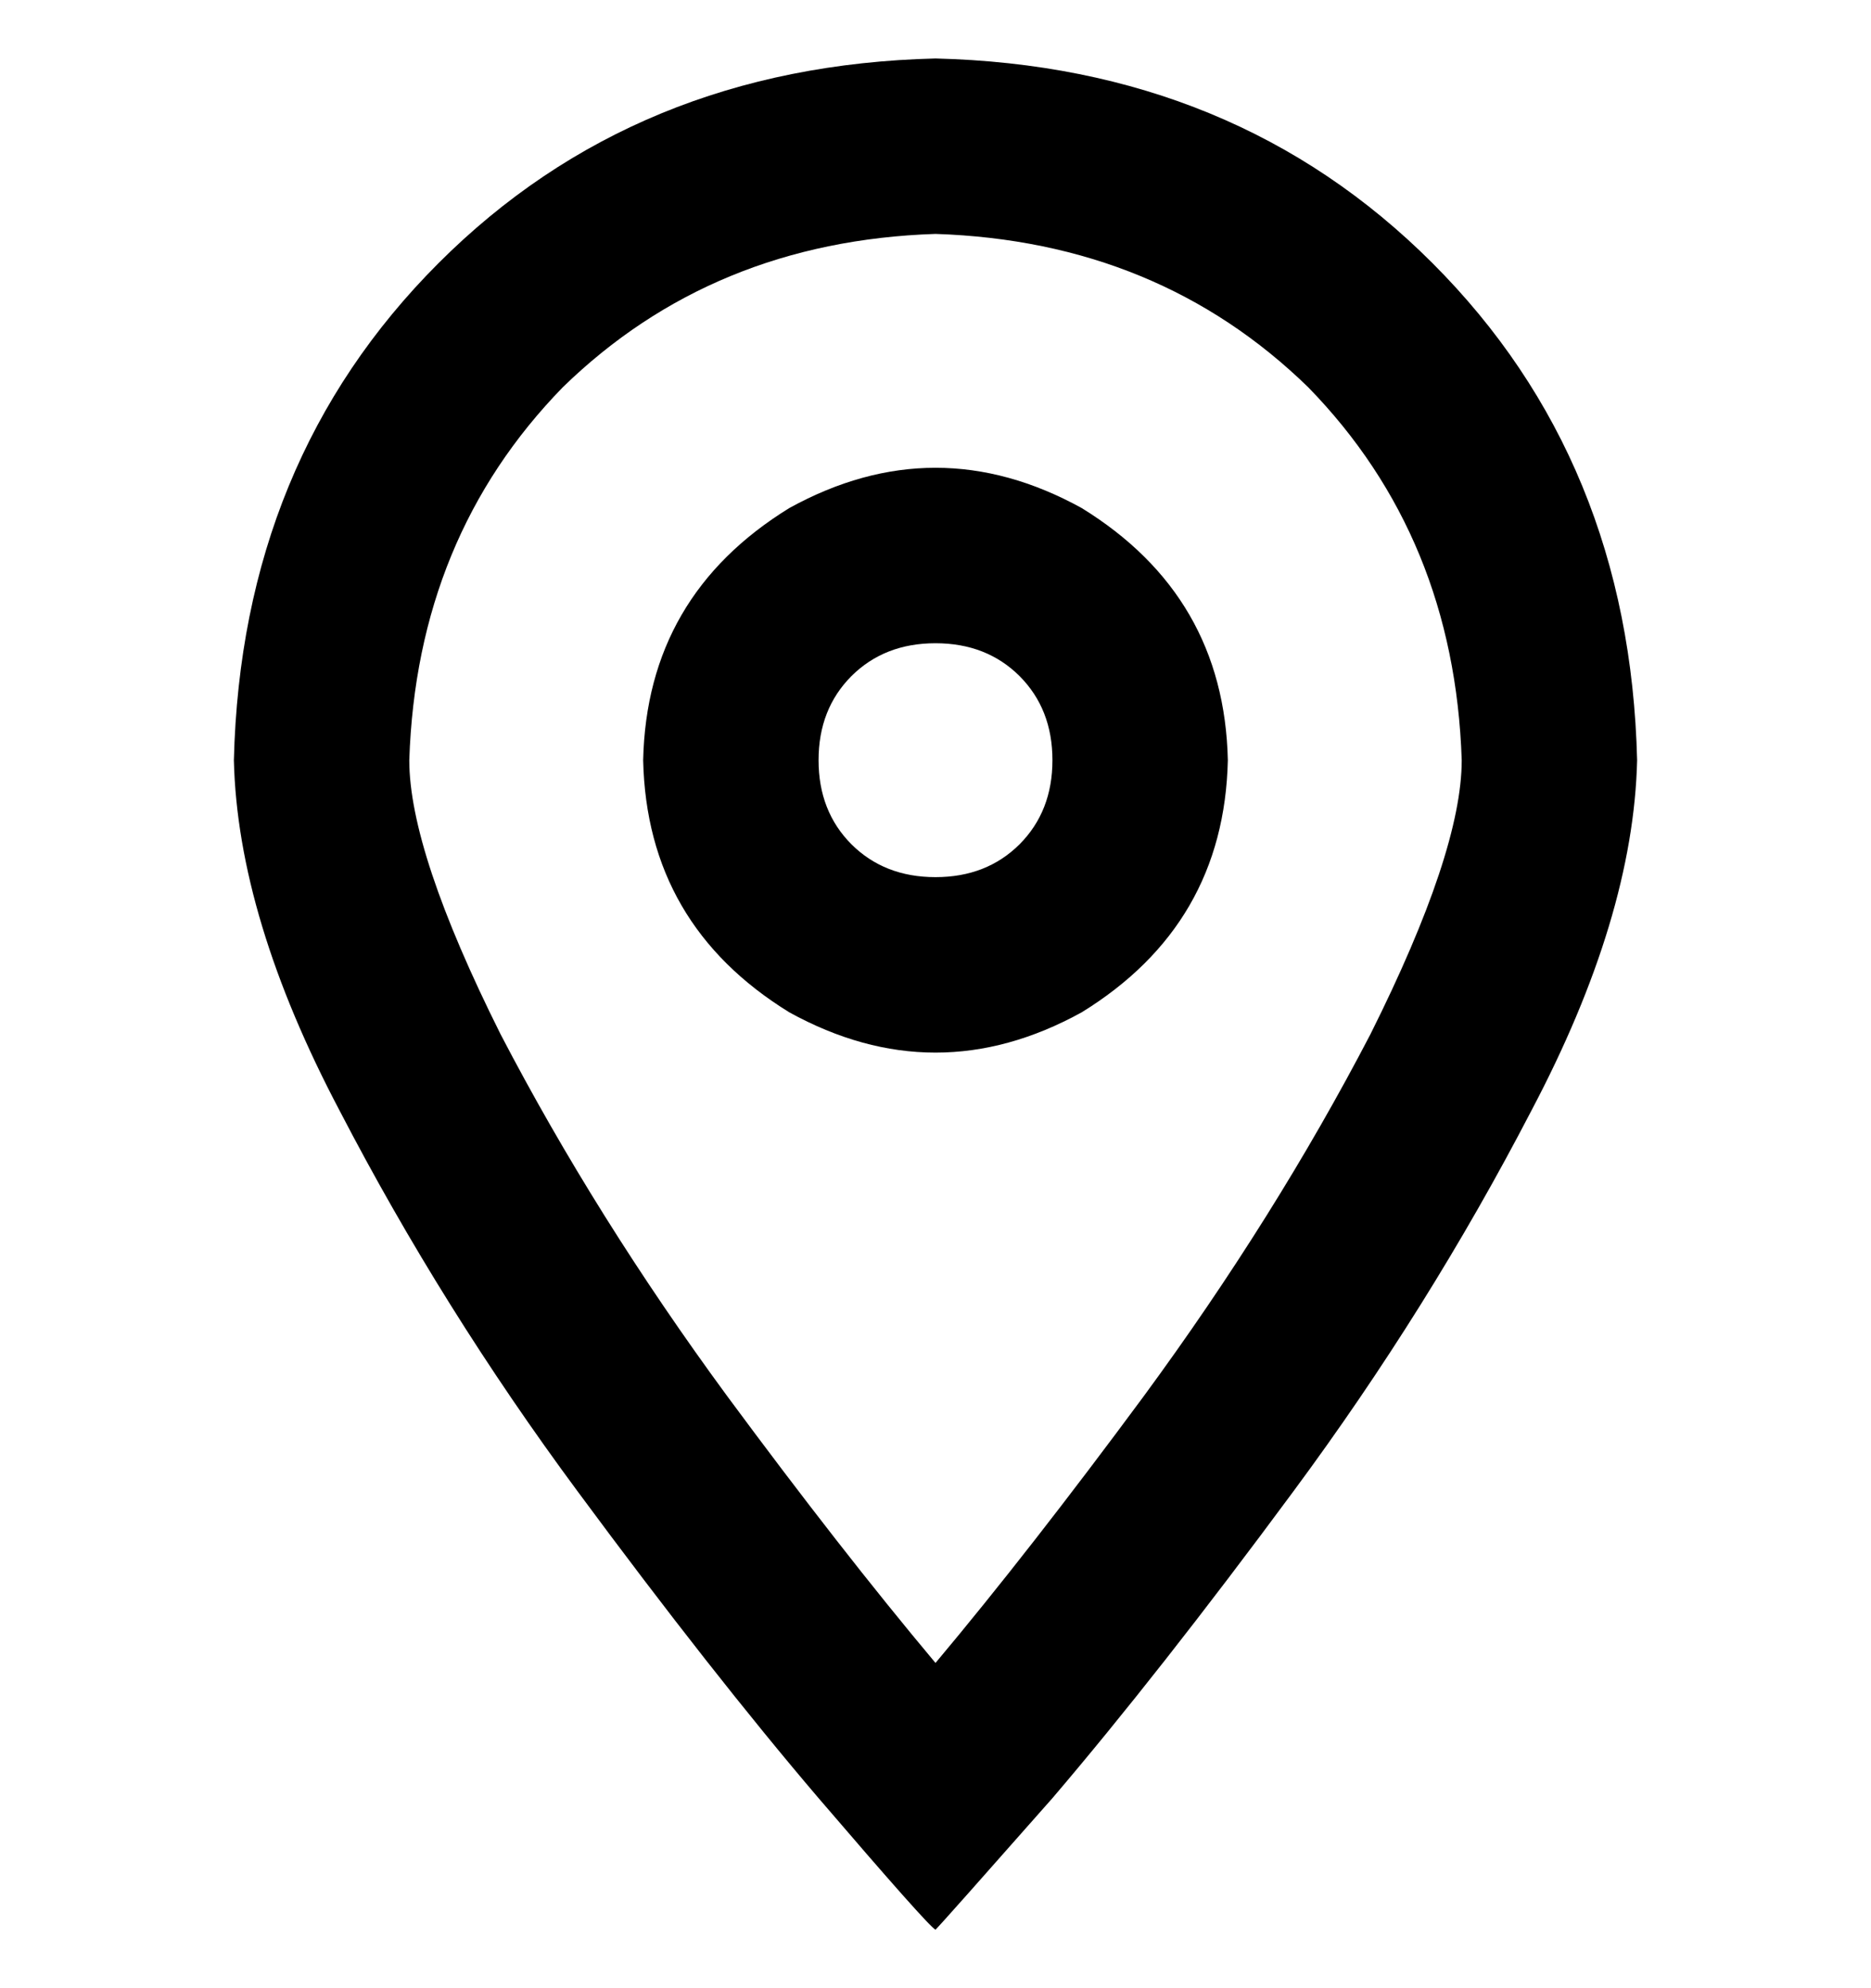 <svg viewBox="0 0 16 17" xmlns="http://www.w3.org/2000/svg">
<path d="M12.5 6.5C12.458 5.229 12.021 4.167 11.188 3.312C10.333 2.479 9.271 2.042 8 2C6.729 2.042 5.667 2.479 4.812 3.312C3.979 4.167 3.542 5.229 3.5 6.5C3.5 7.021 3.76 7.802 4.281 8.844C4.823 9.885 5.469 10.917 6.219 11.938C6.865 12.812 7.458 13.573 8 14.219C8.542 13.573 9.135 12.812 9.781 11.938C10.531 10.917 11.177 9.885 11.719 8.844C12.24 7.802 12.5 7.021 12.5 6.5ZM14 6.5C13.979 7.396 13.677 8.396 13.094 9.5C12.51 10.625 11.833 11.708 11.062 12.75C10.292 13.792 9.604 14.667 9 15.375C8.375 16.083 8.042 16.458 8 16.5C7.958 16.479 7.625 16.104 7 15.375C6.396 14.667 5.708 13.792 4.938 12.75C4.167 11.708 3.49 10.625 2.906 9.5C2.323 8.396 2.021 7.396 2 6.5C2.042 4.792 2.625 3.375 3.75 2.25C4.875 1.125 6.292 0.542 8 0.5C9.708 0.542 11.125 1.125 12.25 2.25C13.375 3.375 13.958 4.792 14 6.5ZM9 6.5C9 6.208 8.906 5.969 8.719 5.781C8.531 5.594 8.292 5.5 8 5.5C7.708 5.5 7.469 5.594 7.281 5.781C7.094 5.969 7 6.208 7 6.5C7 6.792 7.094 7.031 7.281 7.219C7.469 7.406 7.708 7.5 8 7.5C8.292 7.5 8.531 7.406 8.719 7.219C8.906 7.031 9 6.792 9 6.5ZM5.5 6.5C5.521 5.562 5.938 4.844 6.75 4.344C7.583 3.885 8.417 3.885 9.25 4.344C10.062 4.844 10.479 5.562 10.5 6.5C10.479 7.438 10.062 8.156 9.25 8.656C8.417 9.115 7.583 9.115 6.75 8.656C5.938 8.156 5.521 7.438 5.5 6.5Z"/>
</svg>

